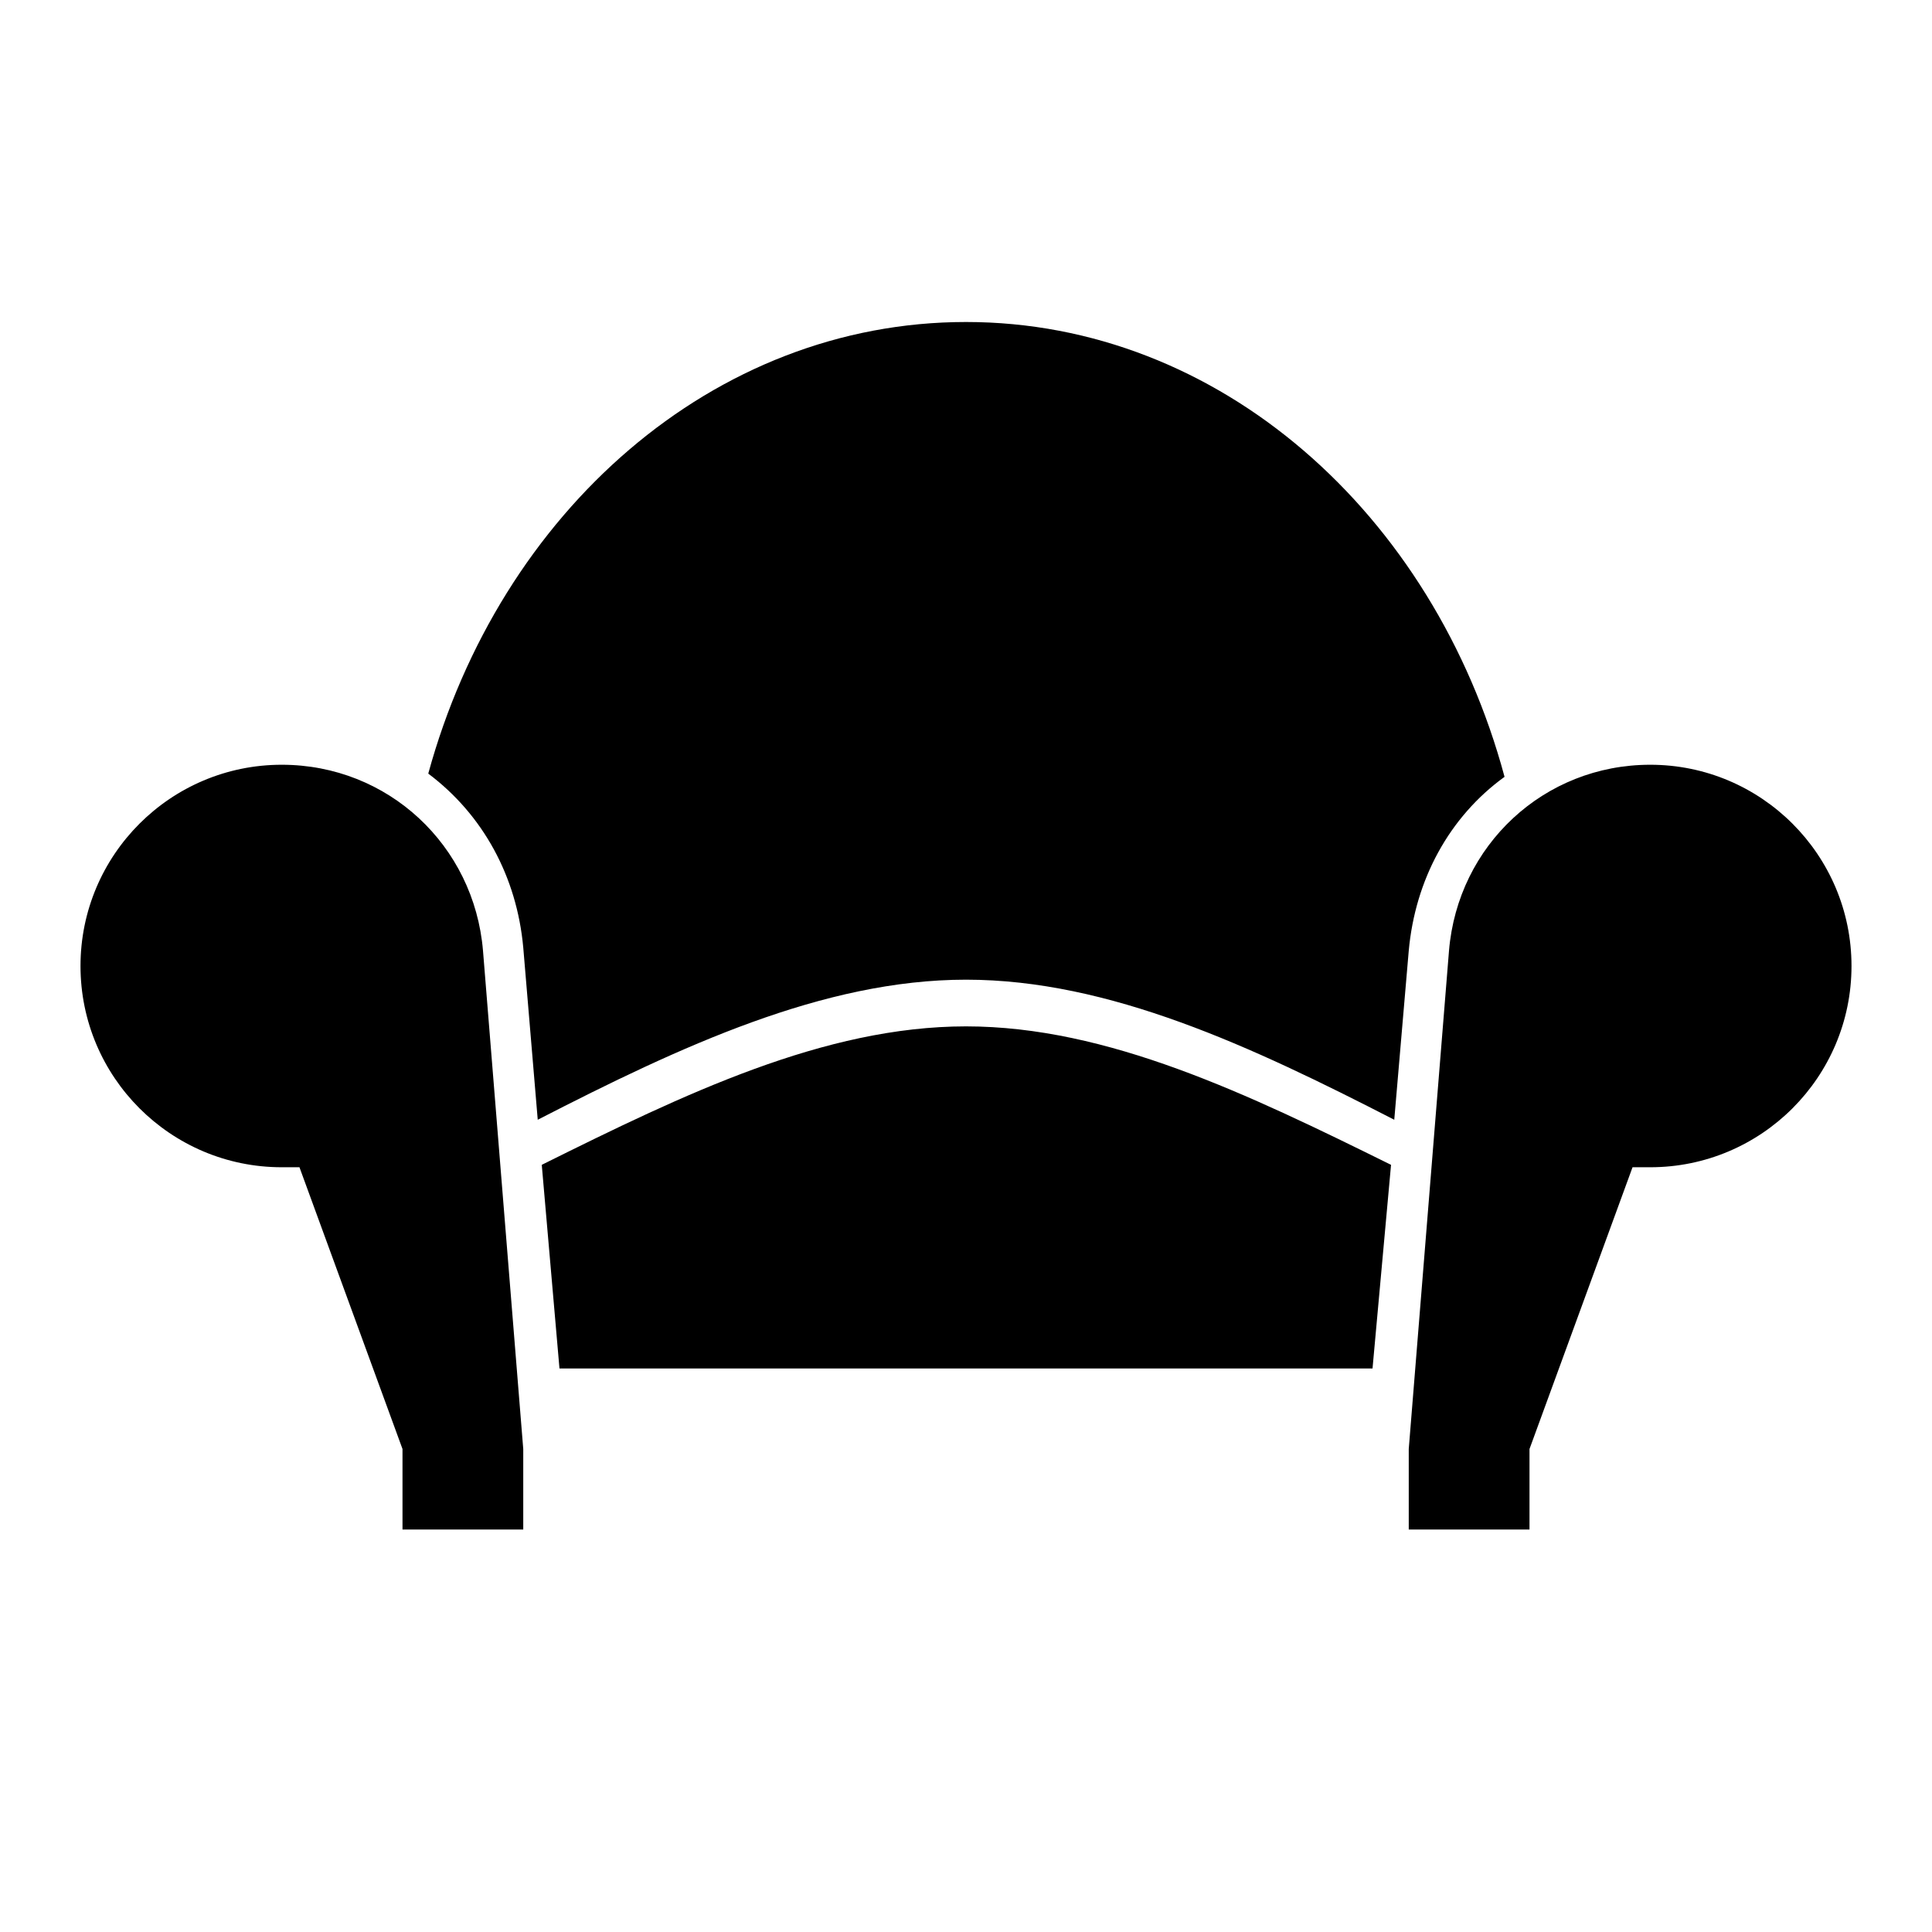 <?xml version="1.0" encoding="UTF-8"?><!DOCTYPE svg PUBLIC "-//W3C//DTD SVG 1.1//EN" "http://www.w3.org/Graphics/SVG/1.1/DTD/svg11.dtd"><svg xmlns="http://www.w3.org/2000/svg" xmlns:xlink="http://www.w3.org/1999/xlink" version="1.1" width="24" height="24" viewBox="0 0 24 24"><path d="M12,4C15.15,4 17.81,6.38 18.69,9.65C18,10.15 17.58,10.93 17.5,11.81L17.32,13.91C15.55,13 13.78,12.17 12,12.17C10.23,12.17 8.45,13 6.68,13.91L6.5,11.77C6.42,10.89 6,10.12 5.32,9.61C6.21,6.36 8.86,4 12,4M17.05,17H6.95L6.73,14.47C8.5,13.59 10.24,12.75 12,12.75C13.76,12.75 15.5,13.59 17.28,14.47L17.05,17M5,19V18L3.72,14.5H3.5C2.12,14.5 1,13.38 1,12C1,10.62 2.12,9.5 3.5,9.5C4.82,9.5 5.89,10.5 6,11.81L6.5,18V19H5M19,19H17.5V18L18,11.81C18.11,10.5 19.18,9.5 20.5,9.5C21.88,9.5 23,10.62 23,12C23,13.38 21.88,14.5 20.5,14.5H20.28L19,18V19Z" /></svg>